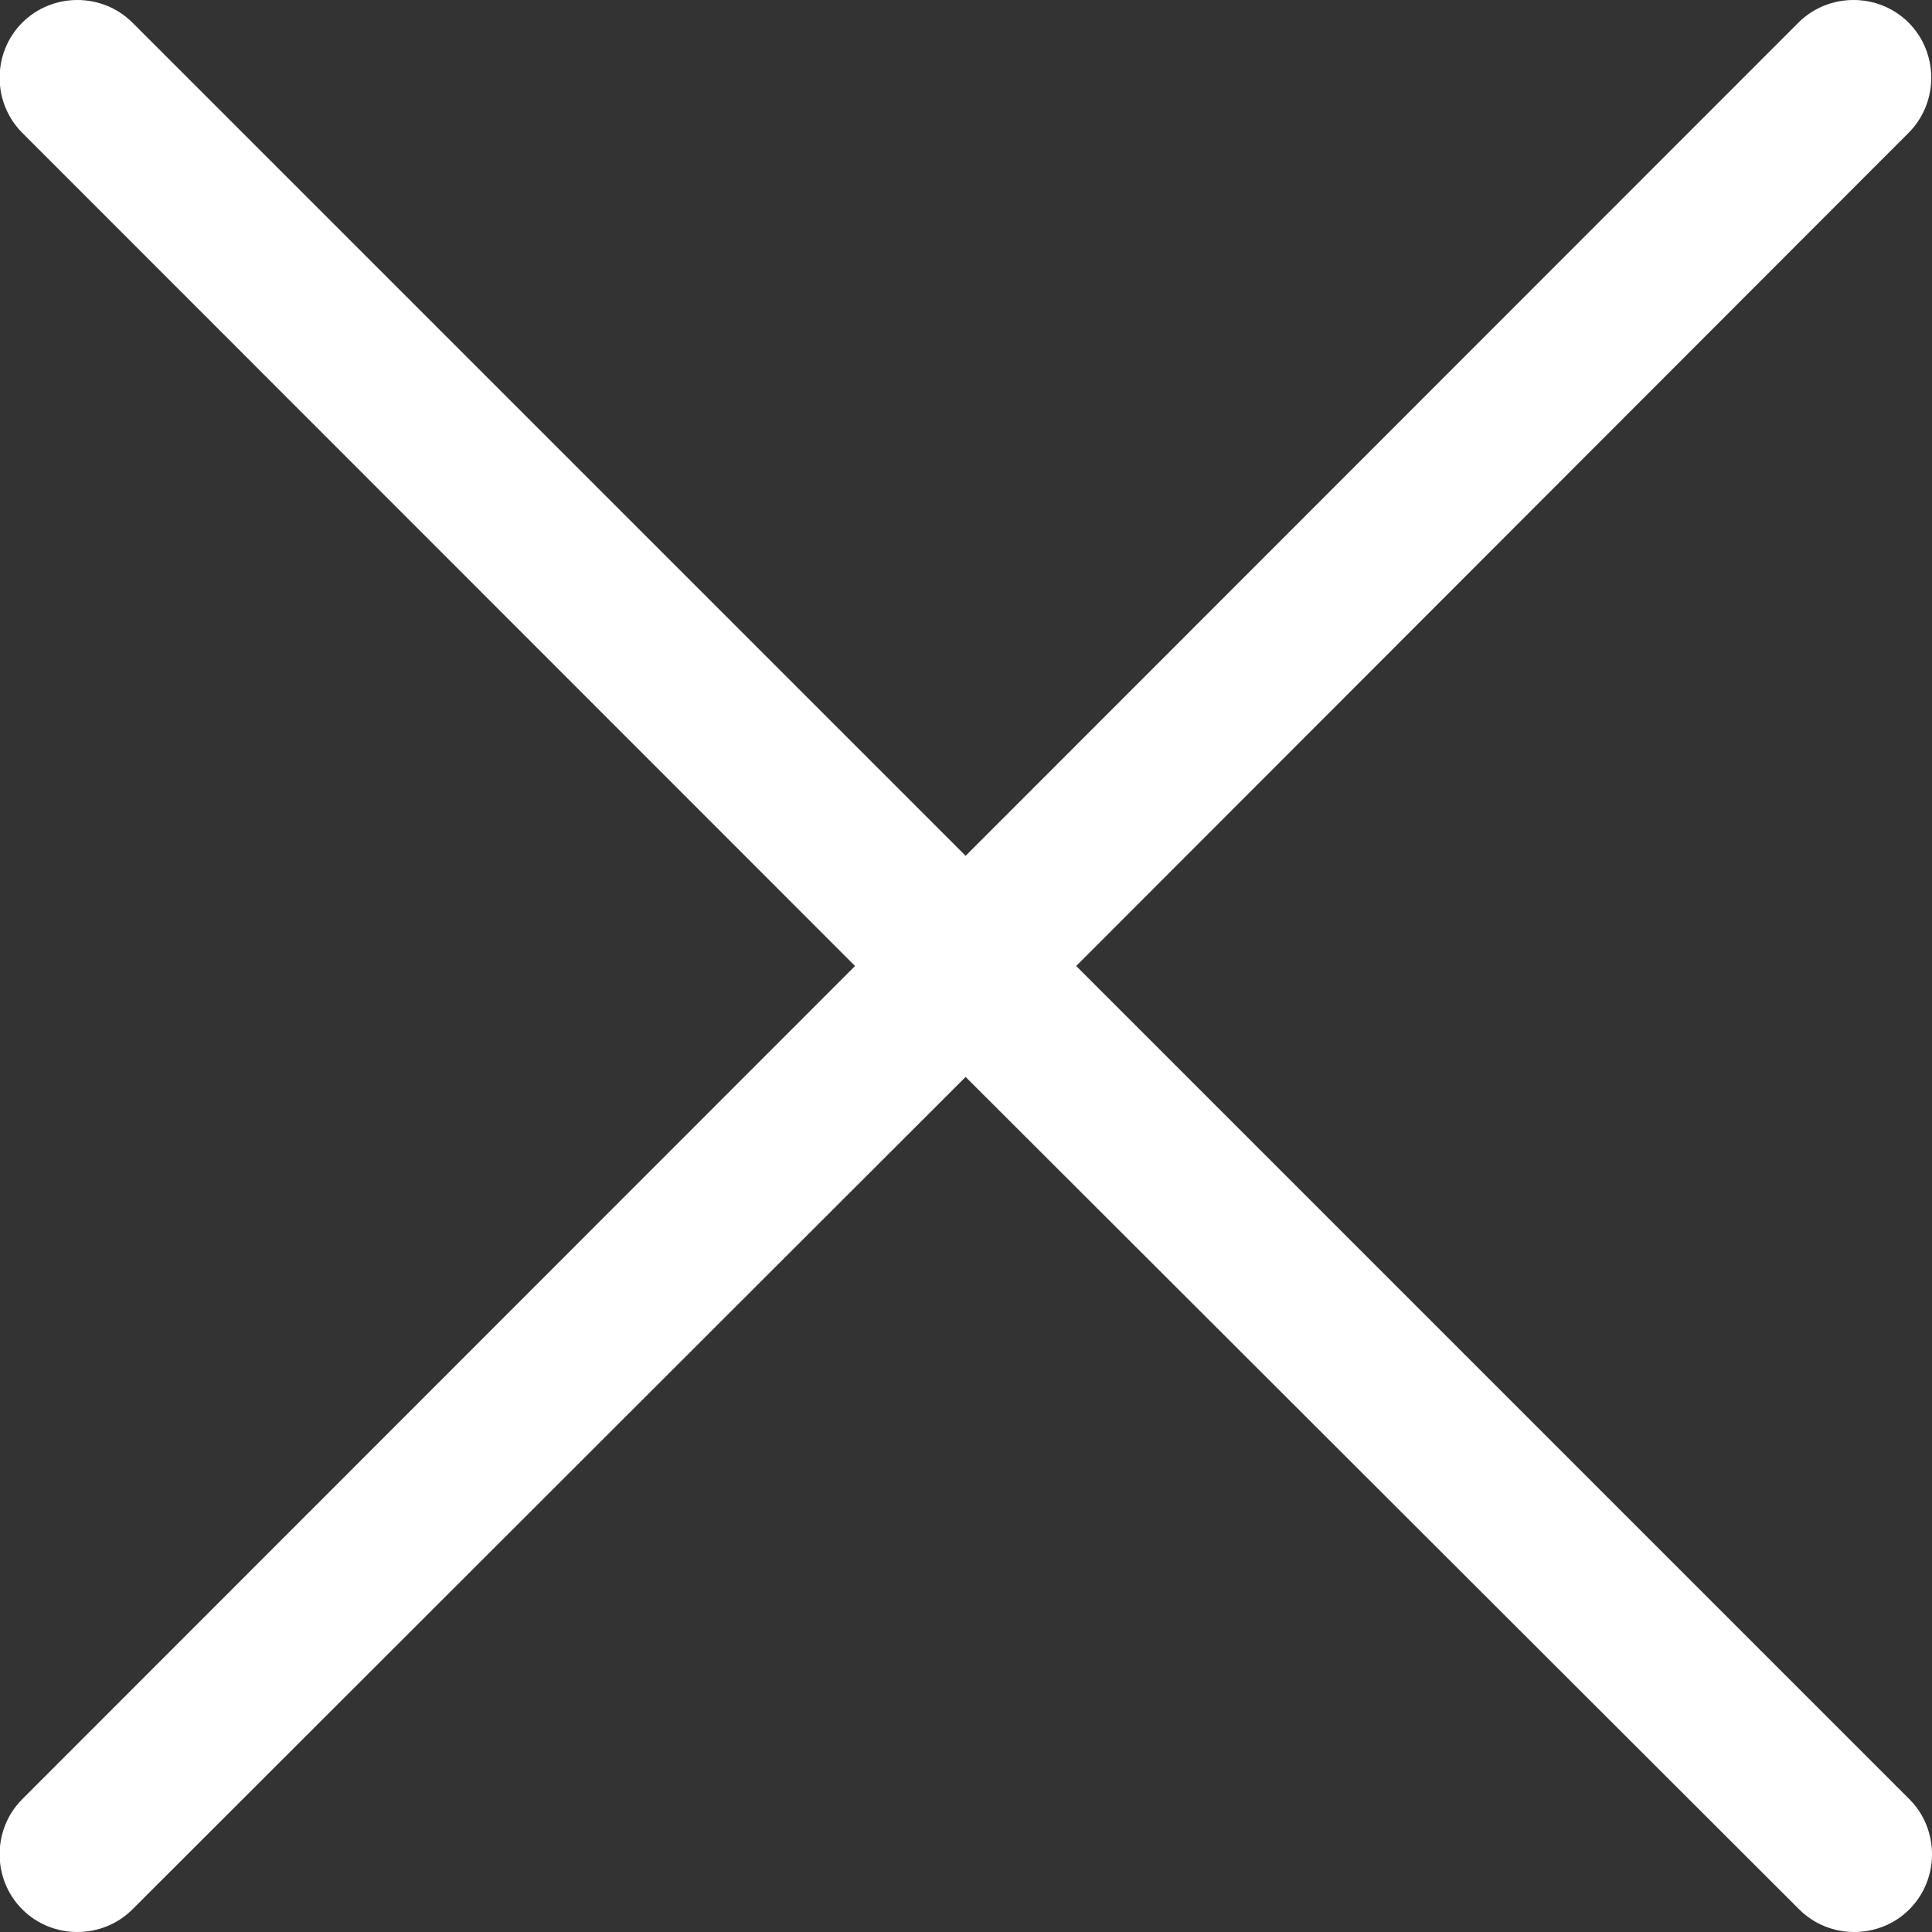 <?xml version="1.0" encoding="utf-8"?>
<!-- Generator: Adobe Illustrator 25.0.0, SVG Export Plug-In . SVG Version: 6.00 Build 0)  -->
<svg version="1.1" id="Слой_1" xmlns="http://www.w3.org/2000/svg" xmlns:xlink="http://www.w3.org/1999/xlink" x="0px" y="0px"
	 viewBox="0 0 512 512" style="enable-background:new 0 0 512 512;" xml:space="preserve">
<rect x="0" y="0" width="512" height="512" fill="#333333" stroke="none"/>
<style type="text/css">
	.st0{fill-rule:evenodd;clip-rule:evenodd;fill:#FFFFFF;}
</style>
<path class="st0" d="M35.1,506c-8,8-21.2,8-29.2,0s-8-21.2,0-29.2L226.6,256L5.9,35.2c-8-8-8-21.2,0-29.2s21.2-8,29.2,0l220.8,220.8
	L476.6,6c8-8,21.2-8,29.2,0s8,21.2,0,29.2L285.2,256L506,476.8c8,8,8,21.2,0,29.2s-21.2,8-29.2,0L255.9,285.4L35.1,506z"/>
</svg>
